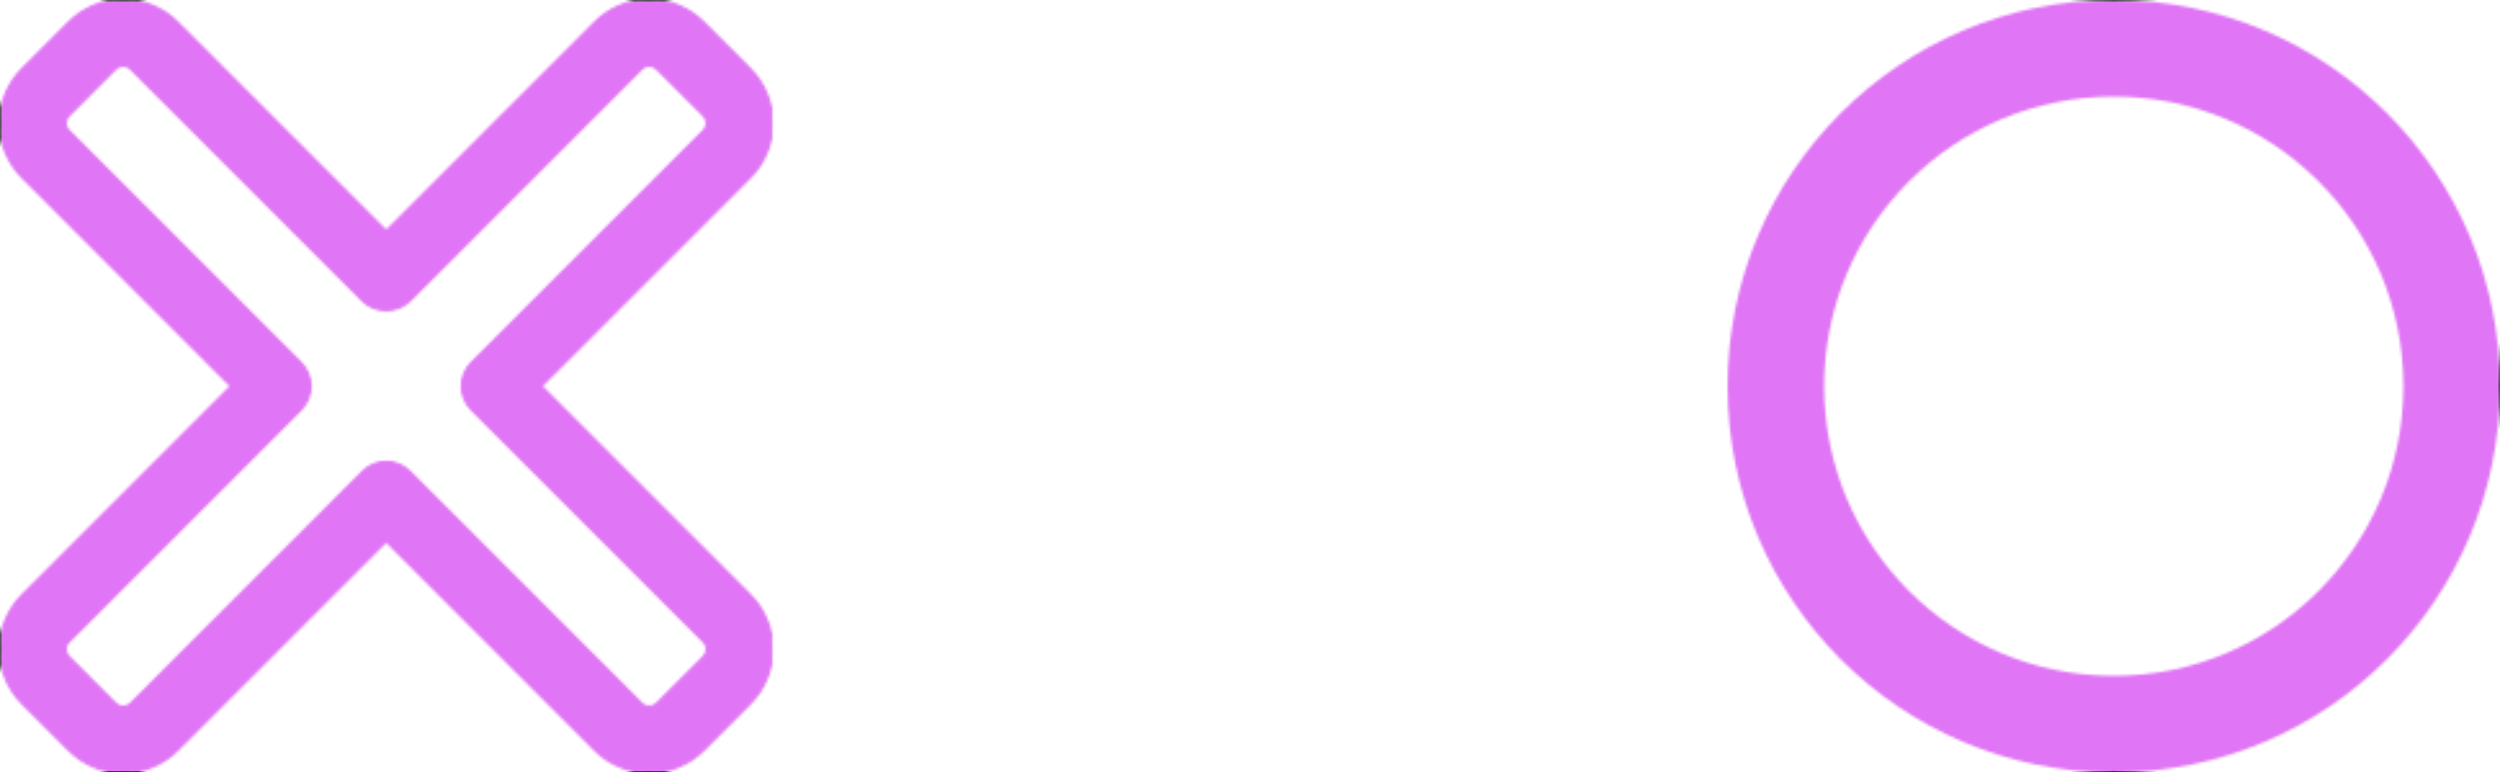 <svg width="971" height="300" viewBox="0 0 971 300" fill="none" xmlns="http://www.w3.org/2000/svg">
<g id="back1">
<mask id="mask0" mask-type="alpha" maskUnits="userSpaceOnUse" x="0" y="0" width="300" height="300">
<g id="Vector">
<path d="M252.163 299.983C244.55 299.983 236.918 297.075 231.103 291.28L150.001 210.193L68.914 291.28C57.269 302.905 38.385 302.905 26.756 291.28L8.722 273.242C-2.907 261.616 -2.907 242.713 8.722 231.085L89.805 150.001L8.722 68.914C-2.907 57.269 -2.907 38.366 8.722 26.756L26.756 8.722C38.366 -2.889 57.269 -2.907 68.898 8.722L150.001 89.805L231.085 8.722C242.748 -2.907 261.632 -2.907 273.242 8.722L291.28 26.756C302.905 38.385 302.905 57.288 291.28 68.914L210.193 150.001L291.28 231.085C302.905 242.713 302.905 261.616 291.28 273.242L273.242 291.28C267.431 297.075 259.799 299.983 252.163 299.983ZM150.001 179.409C153.384 179.409 156.631 180.75 159.009 183.147L249.104 273.242C250.772 274.892 253.558 274.892 255.207 273.242L273.242 255.207C274.91 253.558 274.892 250.753 273.242 249.088L183.147 159.009C178.167 154.028 178.167 145.954 183.147 140.974L273.242 50.879C274.892 49.229 274.91 46.425 273.242 44.775L255.207 26.756C253.542 25.107 250.772 25.107 249.088 26.756L159.009 116.851C154.234 121.629 145.767 121.629 140.974 116.851L50.879 26.756C49.214 25.107 46.425 25.107 44.775 26.756L26.756 44.794C25.091 46.44 25.107 49.245 26.756 50.913L116.851 140.99C121.831 145.97 121.831 154.047 116.851 159.027L26.756 249.122C25.107 250.772 25.091 253.576 26.756 255.223L44.794 273.261C46.459 274.91 49.229 274.91 50.913 273.261L140.99 183.166C143.371 180.75 146.617 179.409 150.001 179.409Z" fill="black"/>
<path d="M252.163 299.983C244.55 299.983 236.918 297.075 231.103 291.28L150.001 210.193L68.914 291.28C57.269 302.905 38.385 302.905 26.756 291.28L8.722 273.242C-2.907 261.616 -2.907 242.713 8.722 231.085L89.805 150.001L8.722 68.914C-2.907 57.269 -2.907 38.366 8.722 26.756L26.756 8.722C38.366 -2.889 57.269 -2.907 68.898 8.722L150.001 89.805L231.085 8.722C242.748 -2.907 261.632 -2.907 273.242 8.722L291.28 26.756C302.905 38.385 302.905 57.288 291.28 68.914L210.193 150.001L291.28 231.085C302.905 242.713 302.905 261.616 291.28 273.242L273.242 291.28C267.431 297.075 259.799 299.983 252.163 299.983ZM150.001 179.409C153.384 179.409 156.631 180.75 159.009 183.147L249.104 273.242C250.772 274.892 253.558 274.892 255.207 273.242L273.242 255.207C274.91 253.558 274.892 250.753 273.242 249.088L183.147 159.009C178.167 154.028 178.167 145.954 183.147 140.974L273.242 50.879C274.892 49.229 274.91 46.425 273.242 44.775L255.207 26.756C253.542 25.107 250.772 25.107 249.088 26.756L159.009 116.851C154.234 121.629 145.767 121.629 140.974 116.851L50.879 26.756C49.214 25.107 46.425 25.107 44.775 26.756L26.756 44.794C25.091 46.44 25.107 49.245 26.756 50.913L116.851 140.99C121.831 145.97 121.831 154.047 116.851 159.027L26.756 249.122C25.107 250.772 25.091 253.576 26.756 255.223L44.794 273.261C46.459 274.91 49.229 274.91 50.913 273.261L140.99 183.166C143.371 180.75 146.617 179.409 150.001 179.409Z" stroke="black"/>
</g>
</mask>
<g mask="url(#mask0)">
<g id="Rectangle 1">
<rect width="971" height="300" fill="#E075F5"/>
<rect width="971" height="300" stroke="black"/>
</g>
</g>
<mask id="mask1" mask-type="alpha" maskUnits="userSpaceOnUse" x="671" y="0" width="300" height="300">
<path id="Vector_2" d="M821 0C738.157 0 671 67.157 671 150C671 232.843 738.157 300 821 300C903.843 300 971 232.843 971 150C971 67.157 903.842 0 821 0ZM821 262.5C758.868 262.5 708.5 212.132 708.5 150C708.5 87.868 758.868 37.5 821 37.5C883.132 37.5 933.5 87.868 933.5 150C933.5 212.132 883.132 262.5 821 262.5Z" fill="black"/>
</mask>
<g mask="url(#mask1)">
<g id="Rectangle 2">
<rect width="971" height="300" fill="#E075F5"/>
<rect width="971" height="300" stroke="black"/>
</g>
</g>
</g>
</svg>
